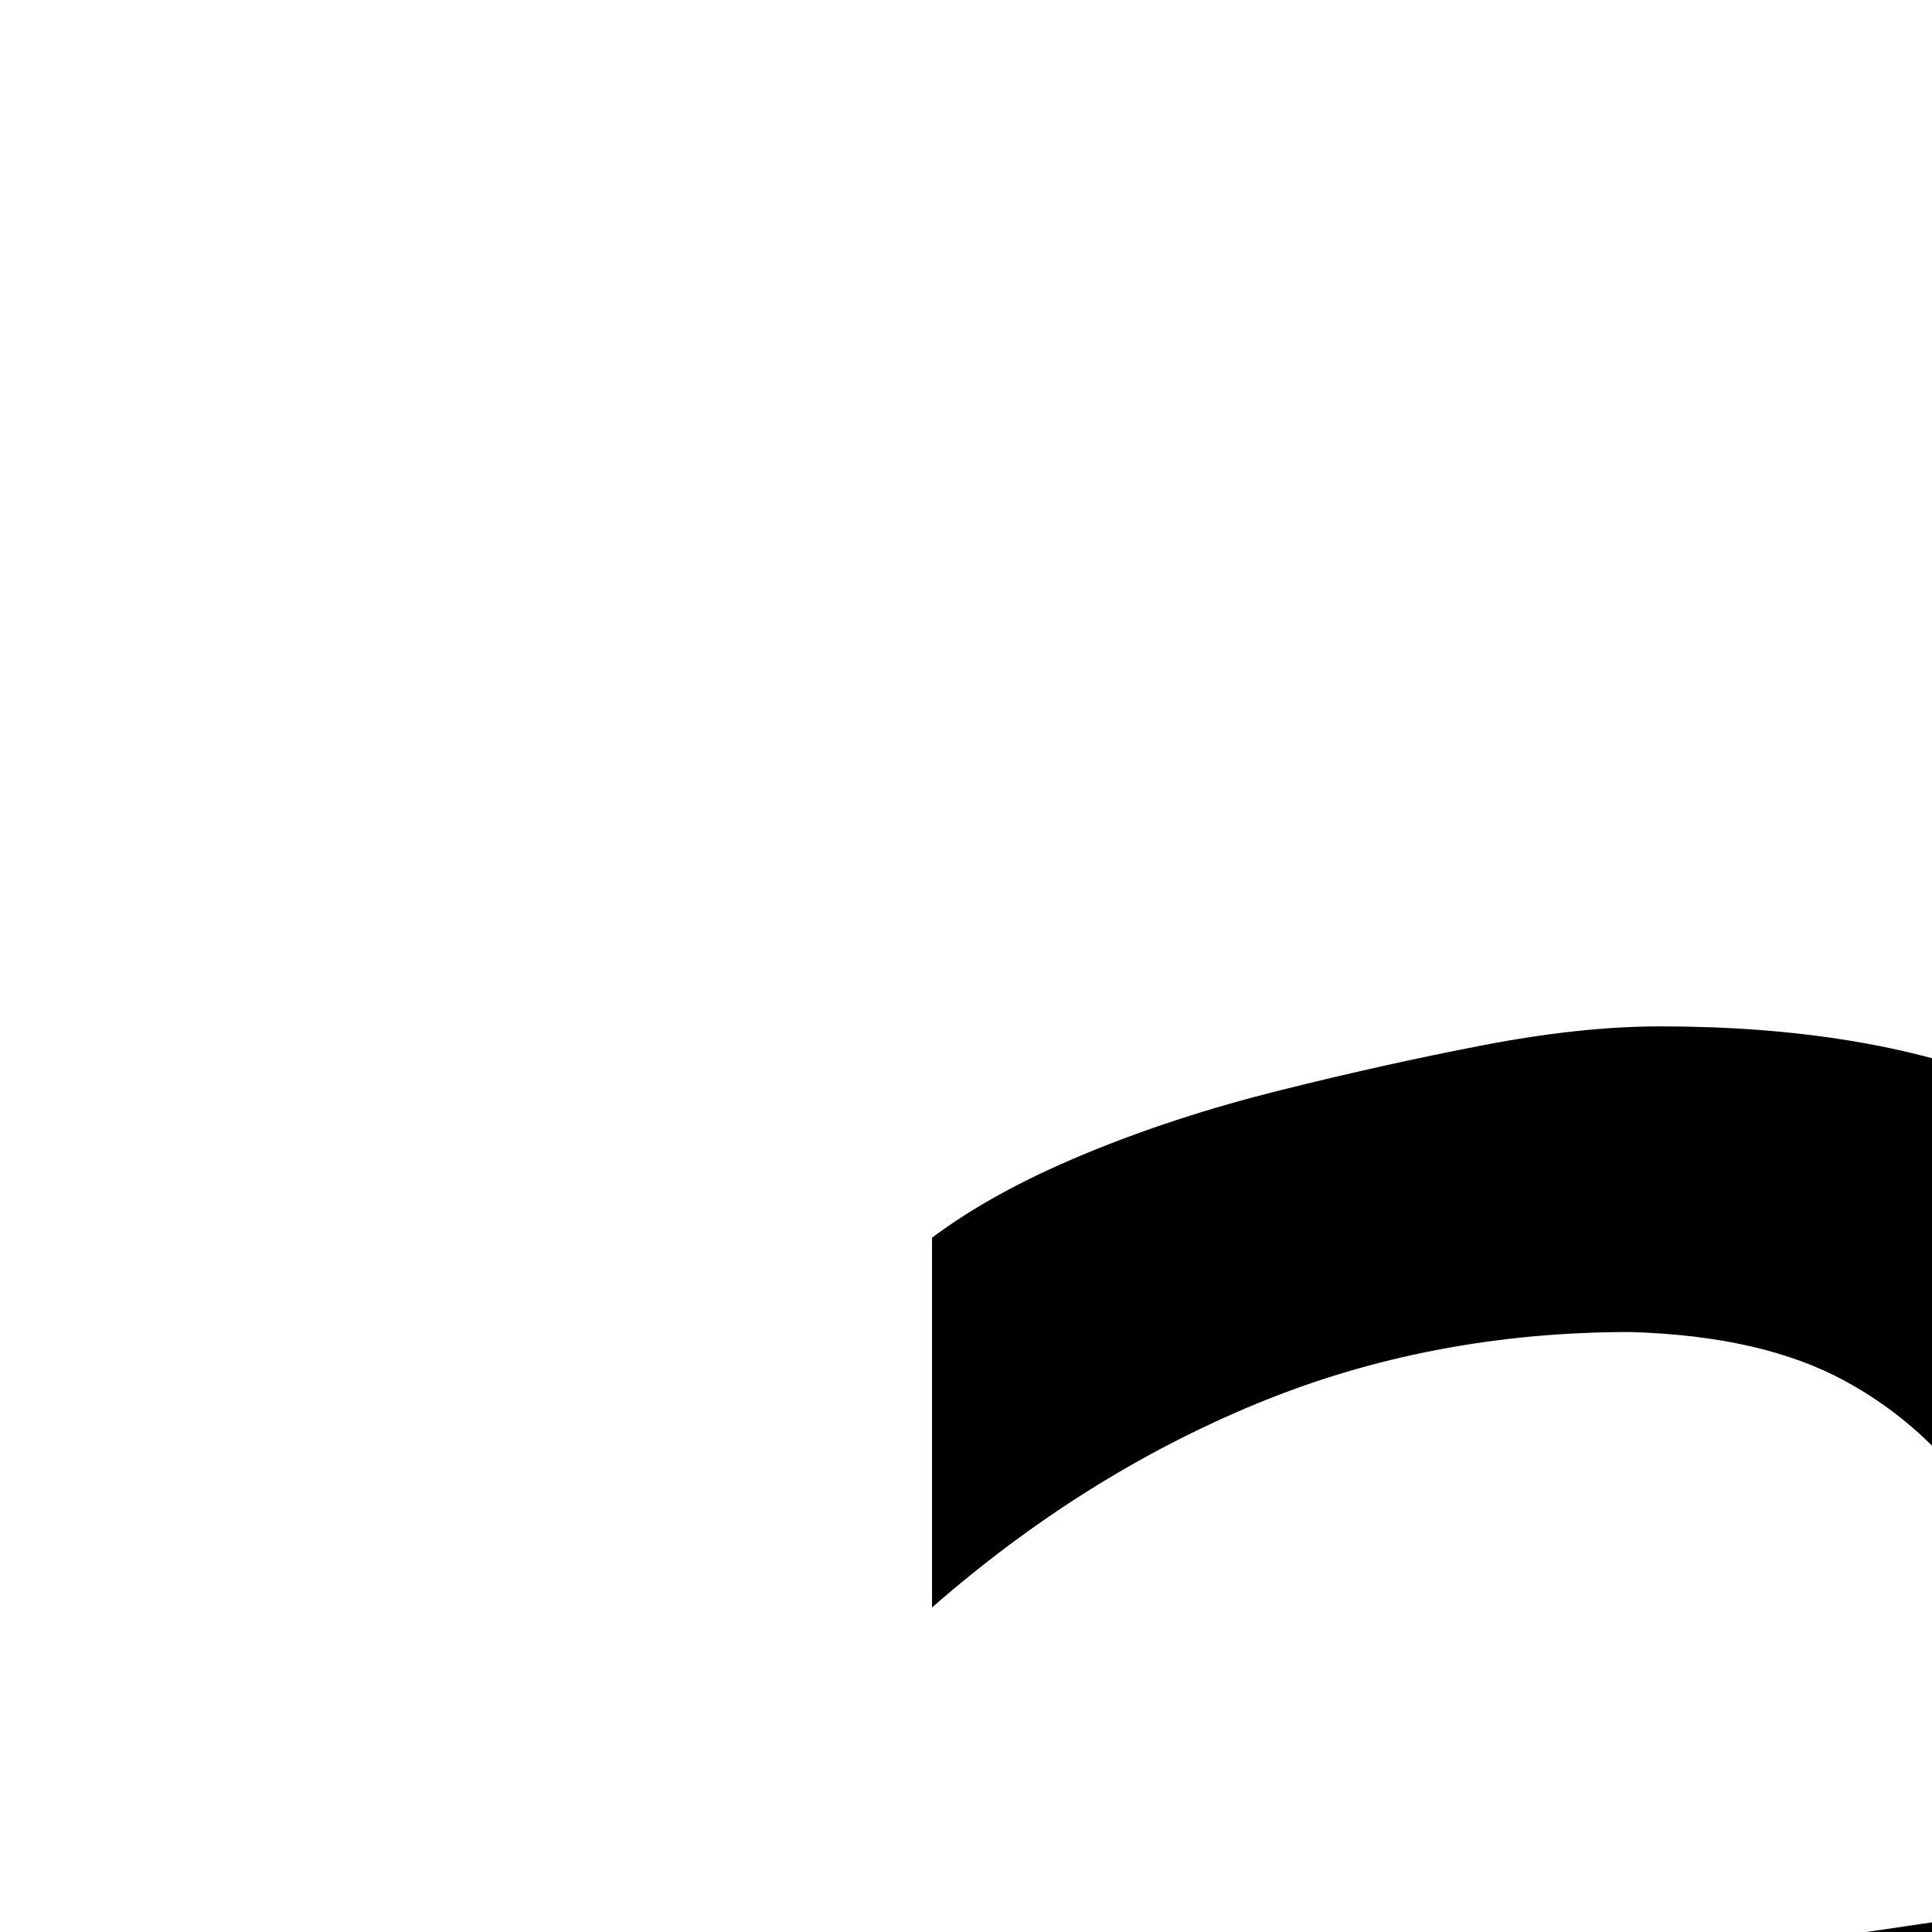<svg xmlns="http://www.w3.org/2000/svg" version="1.1" viewBox="0 0 512 512" fill="currentColor"><path fill="currentColor" d="M547 788q-29 51-71 79t-103 29q-40 0-73-11t-58-34t-37-54t-13-74q0-45 13-78t38-57t59-38t77-21l170-25q0-30-5-57t-19-48t-36-33t-57-13q-53 0-99 19t-86 54v-98q16-12 40-22t52-17t54-12t47-5q54 0 92 15t62 45t35 70t11 92v387h-91v-93zm-153 27q37 0 65-14t49-39t30-56t11-66v-60l-137 21q-28 5-51 11t-40 18t-26 33t-10 53q0 48 32 73t77 26m465-19v85h-91V0h91v391h2q33-59 87-89t121-30q63 0 107 25t72 67t41 94t13 108q0 61-14 120t-46 105t-80 76t-119 29q-57 0-105-25t-77-75zm0-241v83q0 39 12 71t36 56t55 37t71 13q51 0 85-23t54-60t28-80t9-87q0-39-8-77t-28-68t-51-48t-76-19q-45 0-80 15t-59 43t-36 64t-12 80m840-202q-50 0-87 20t-62 53t-37 76t-12 88q0 45 11 86t35 72t60 49t87 18q38 0 73-14t66-38v91q-35 23-74 32t-81 10q-65 0-115-23t-84-64t-53-95t-18-116q0-69 19-128t56-104t92-69t128-25q34 0 67 7t64 23v97q-30-22-64-34t-71-12M895 1829l724-722l90 90l-814 814l-428-430l90-90z"/></svg>